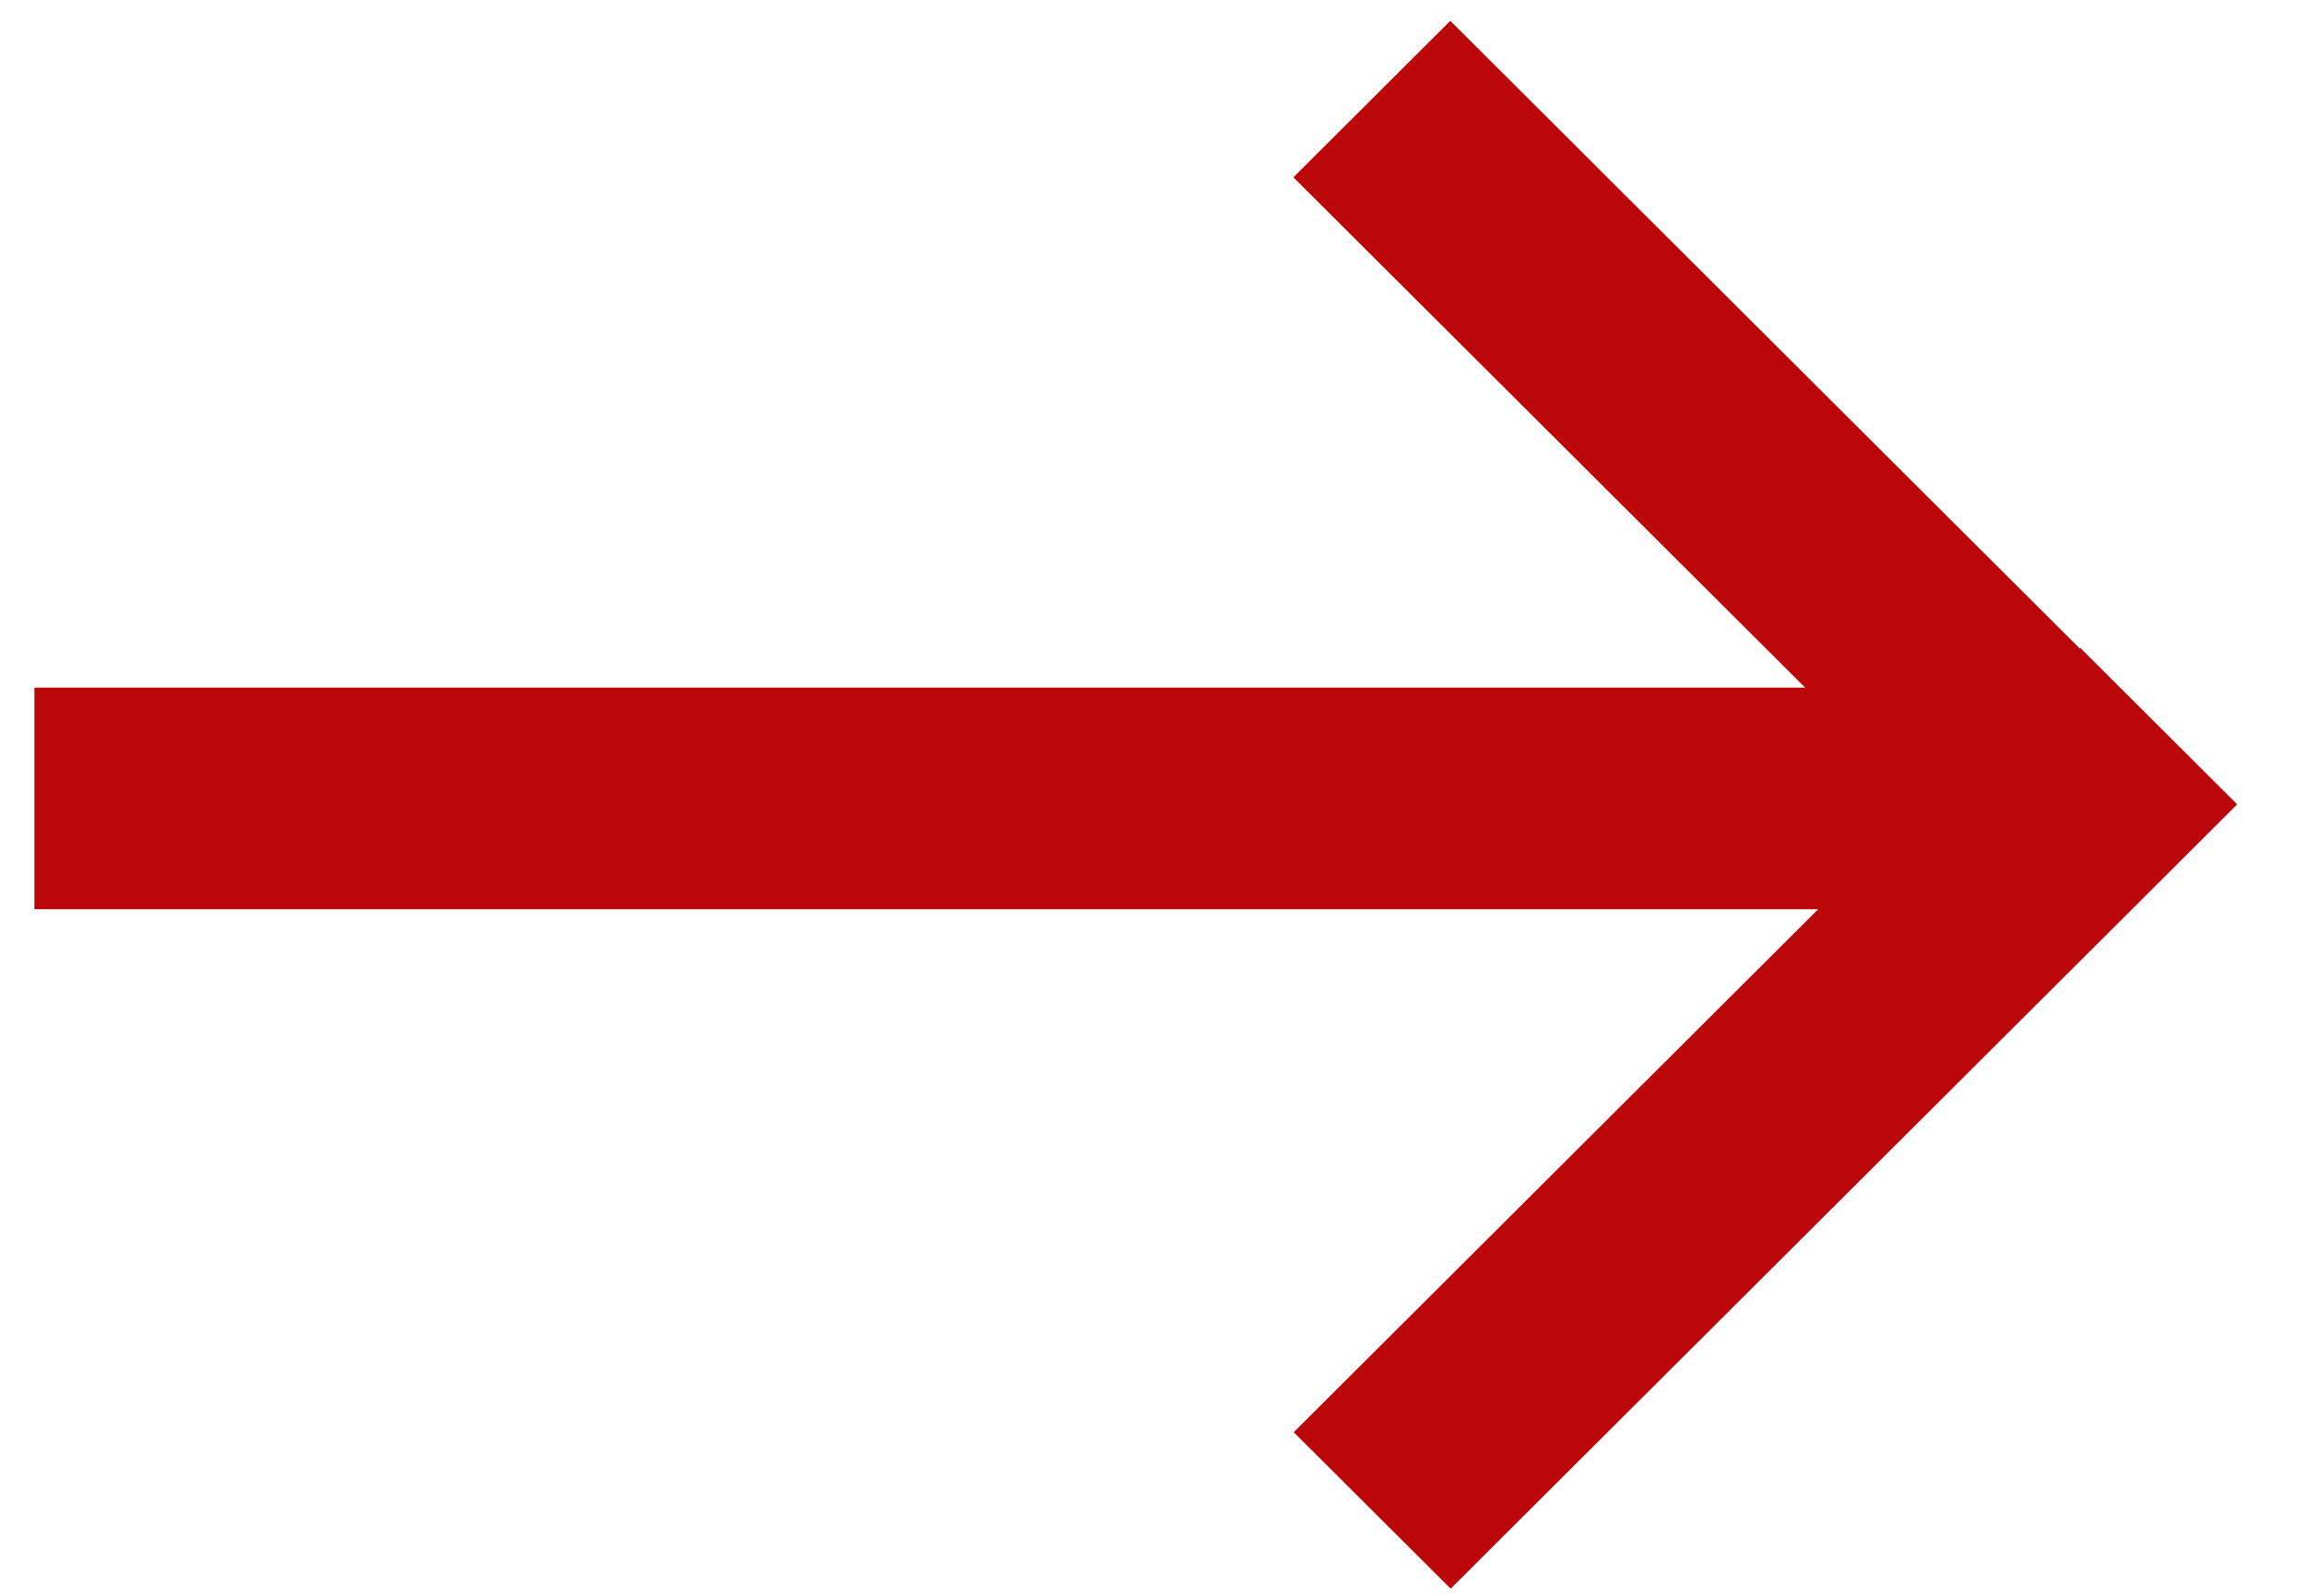 <svg width="26" height="18" viewBox="0 0 26 18" fill="none" xmlns="http://www.w3.org/2000/svg">
<line x1="0.388" y1="9.006" x2="22.873" y2="9.006" stroke="#BB060A" stroke-width="2.5"/>
<line y1="-1.25" x2="11.696" y2="-1.25" transform="matrix(0.708 0.706 -0.708 0.706 14.589 2)" stroke="#BB060A" stroke-width="2.5"/>
<line y1="-1.25" x2="12.531" y2="-1.25" transform="matrix(-0.708 0.706 -0.708 -0.706 23.465 7.308)" stroke="#BB060A" stroke-width="2.5"/>
</svg>
